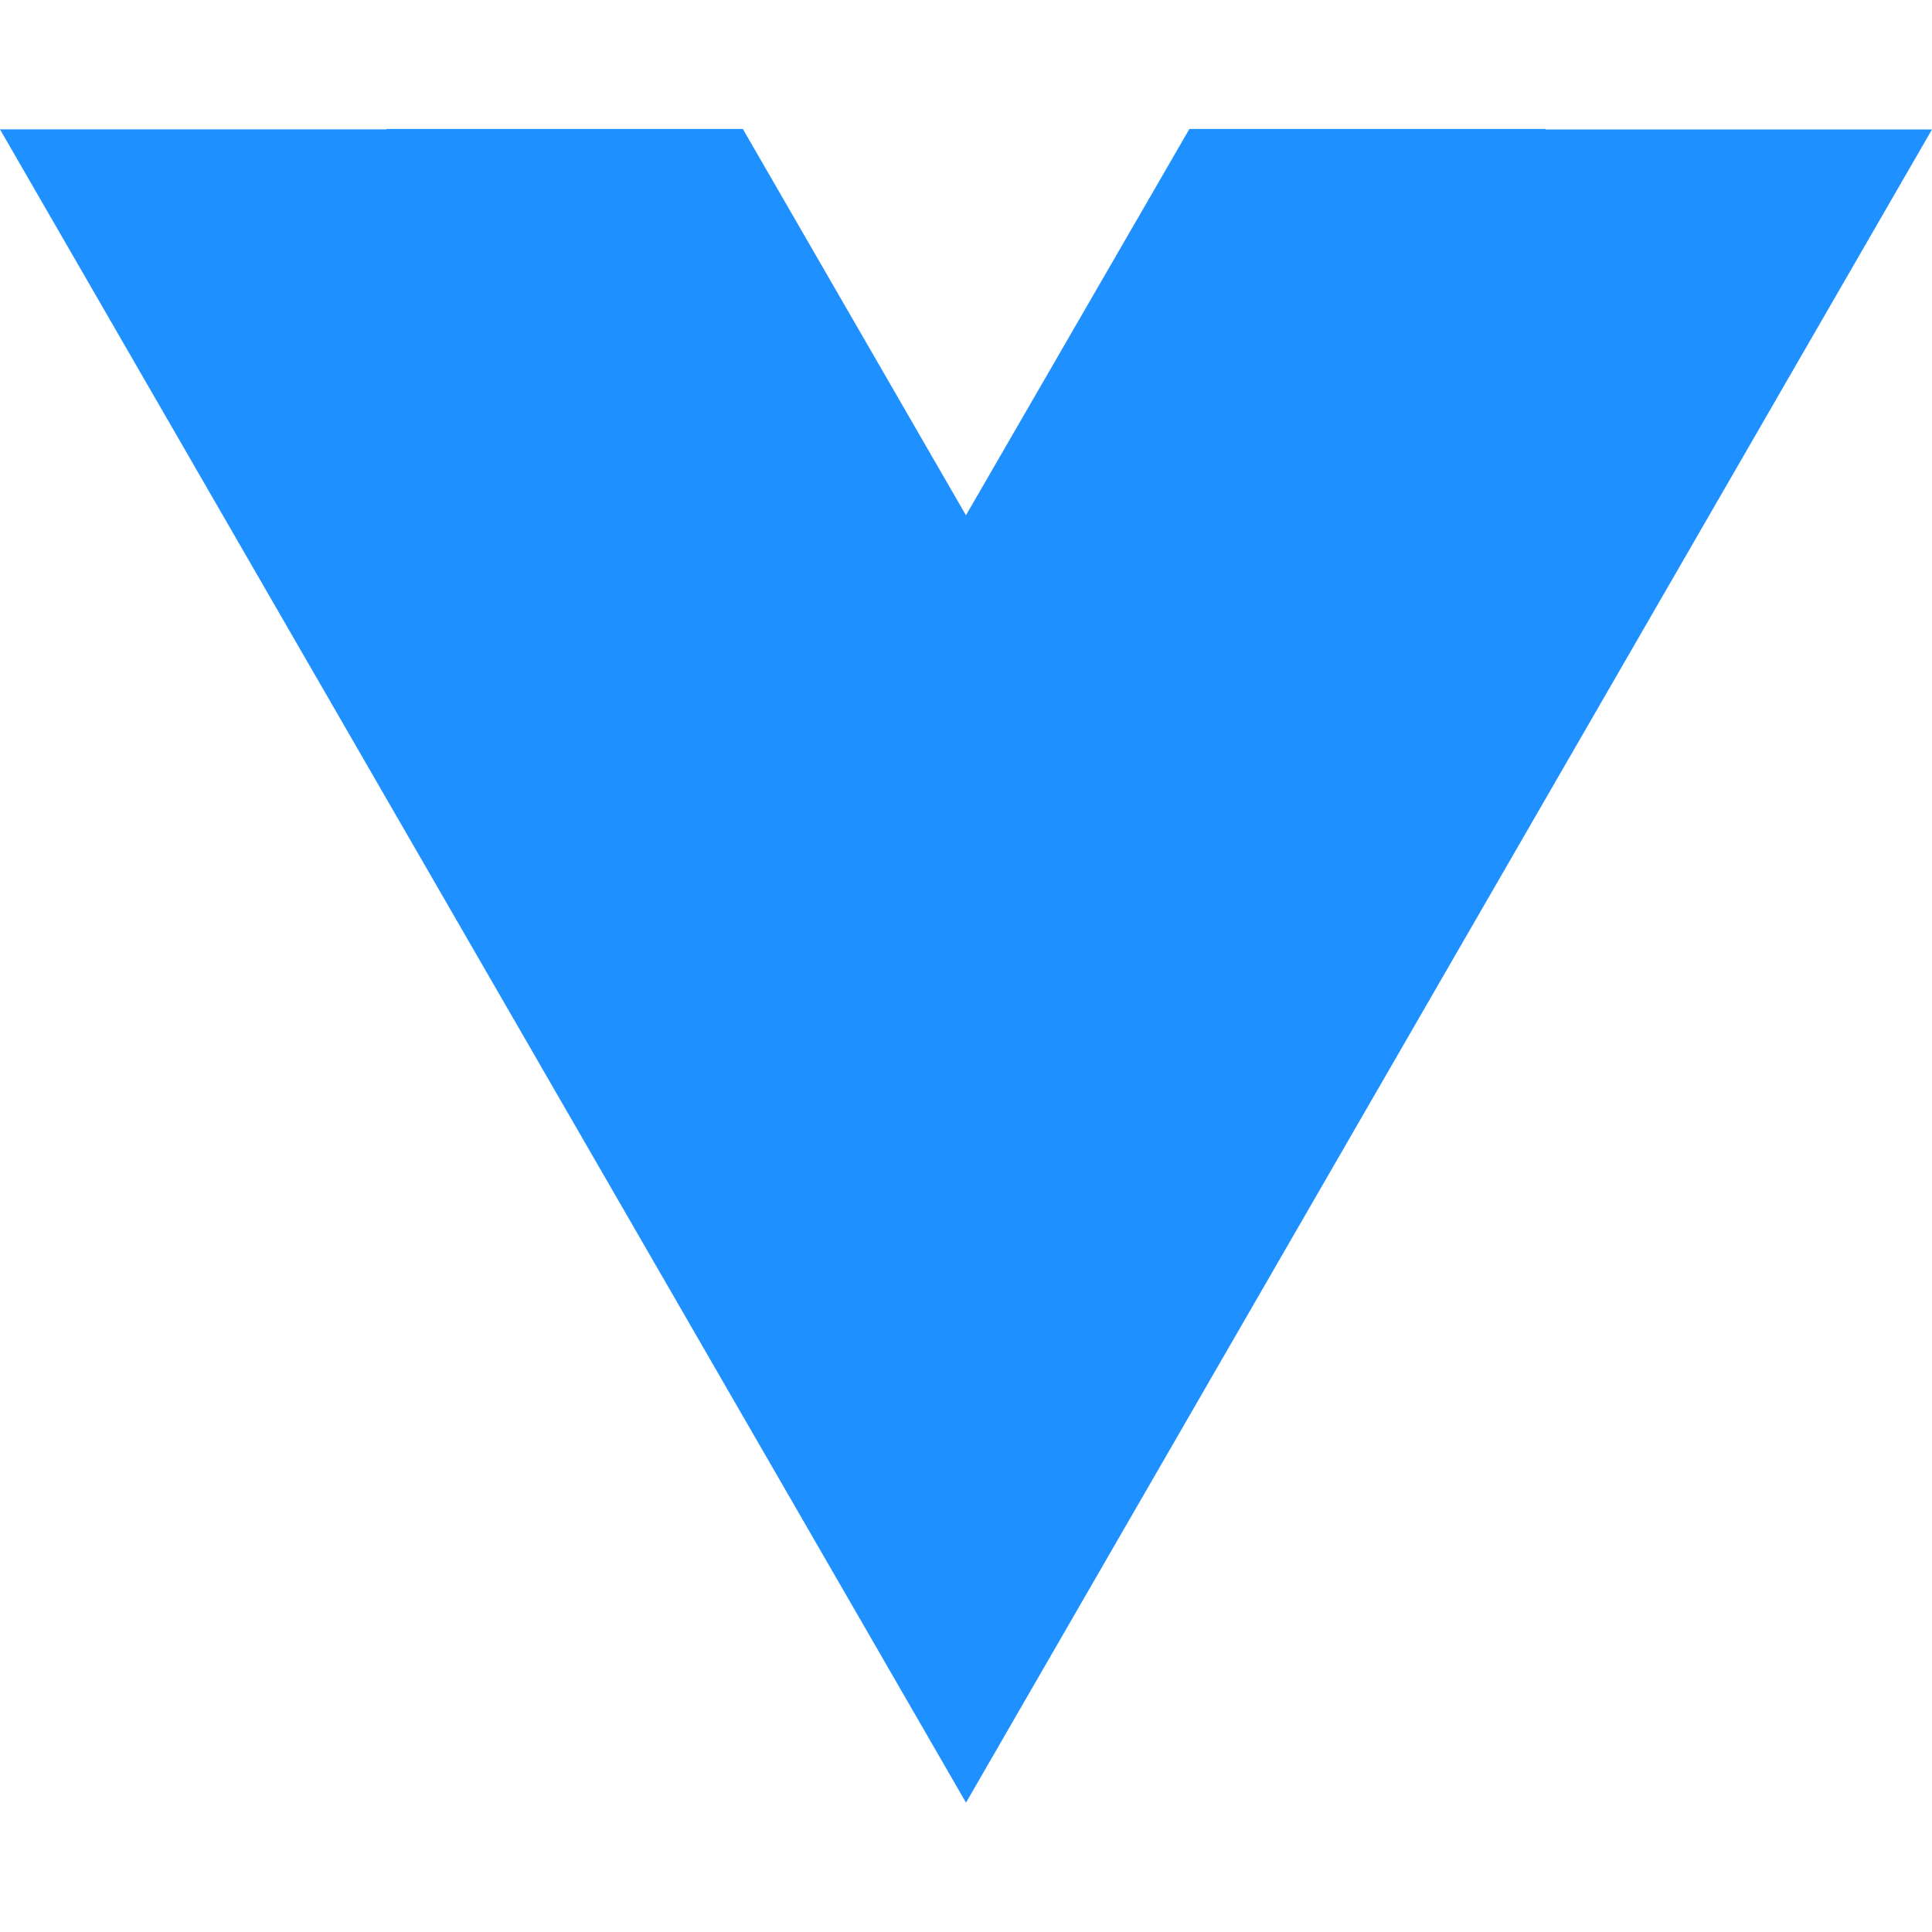 <?xml version="1.0" ?><svg role="img" viewBox="0 0 24 24" xmlns="http://www.w3.org/2000/svg"><title/><path fill="#1e90ff" d="M19.197 1.608l.003-.006h-4.425L12 6.4v.002l-2.772-4.8H4.803v.005H0l12 20.786L24 1.608"/></svg>